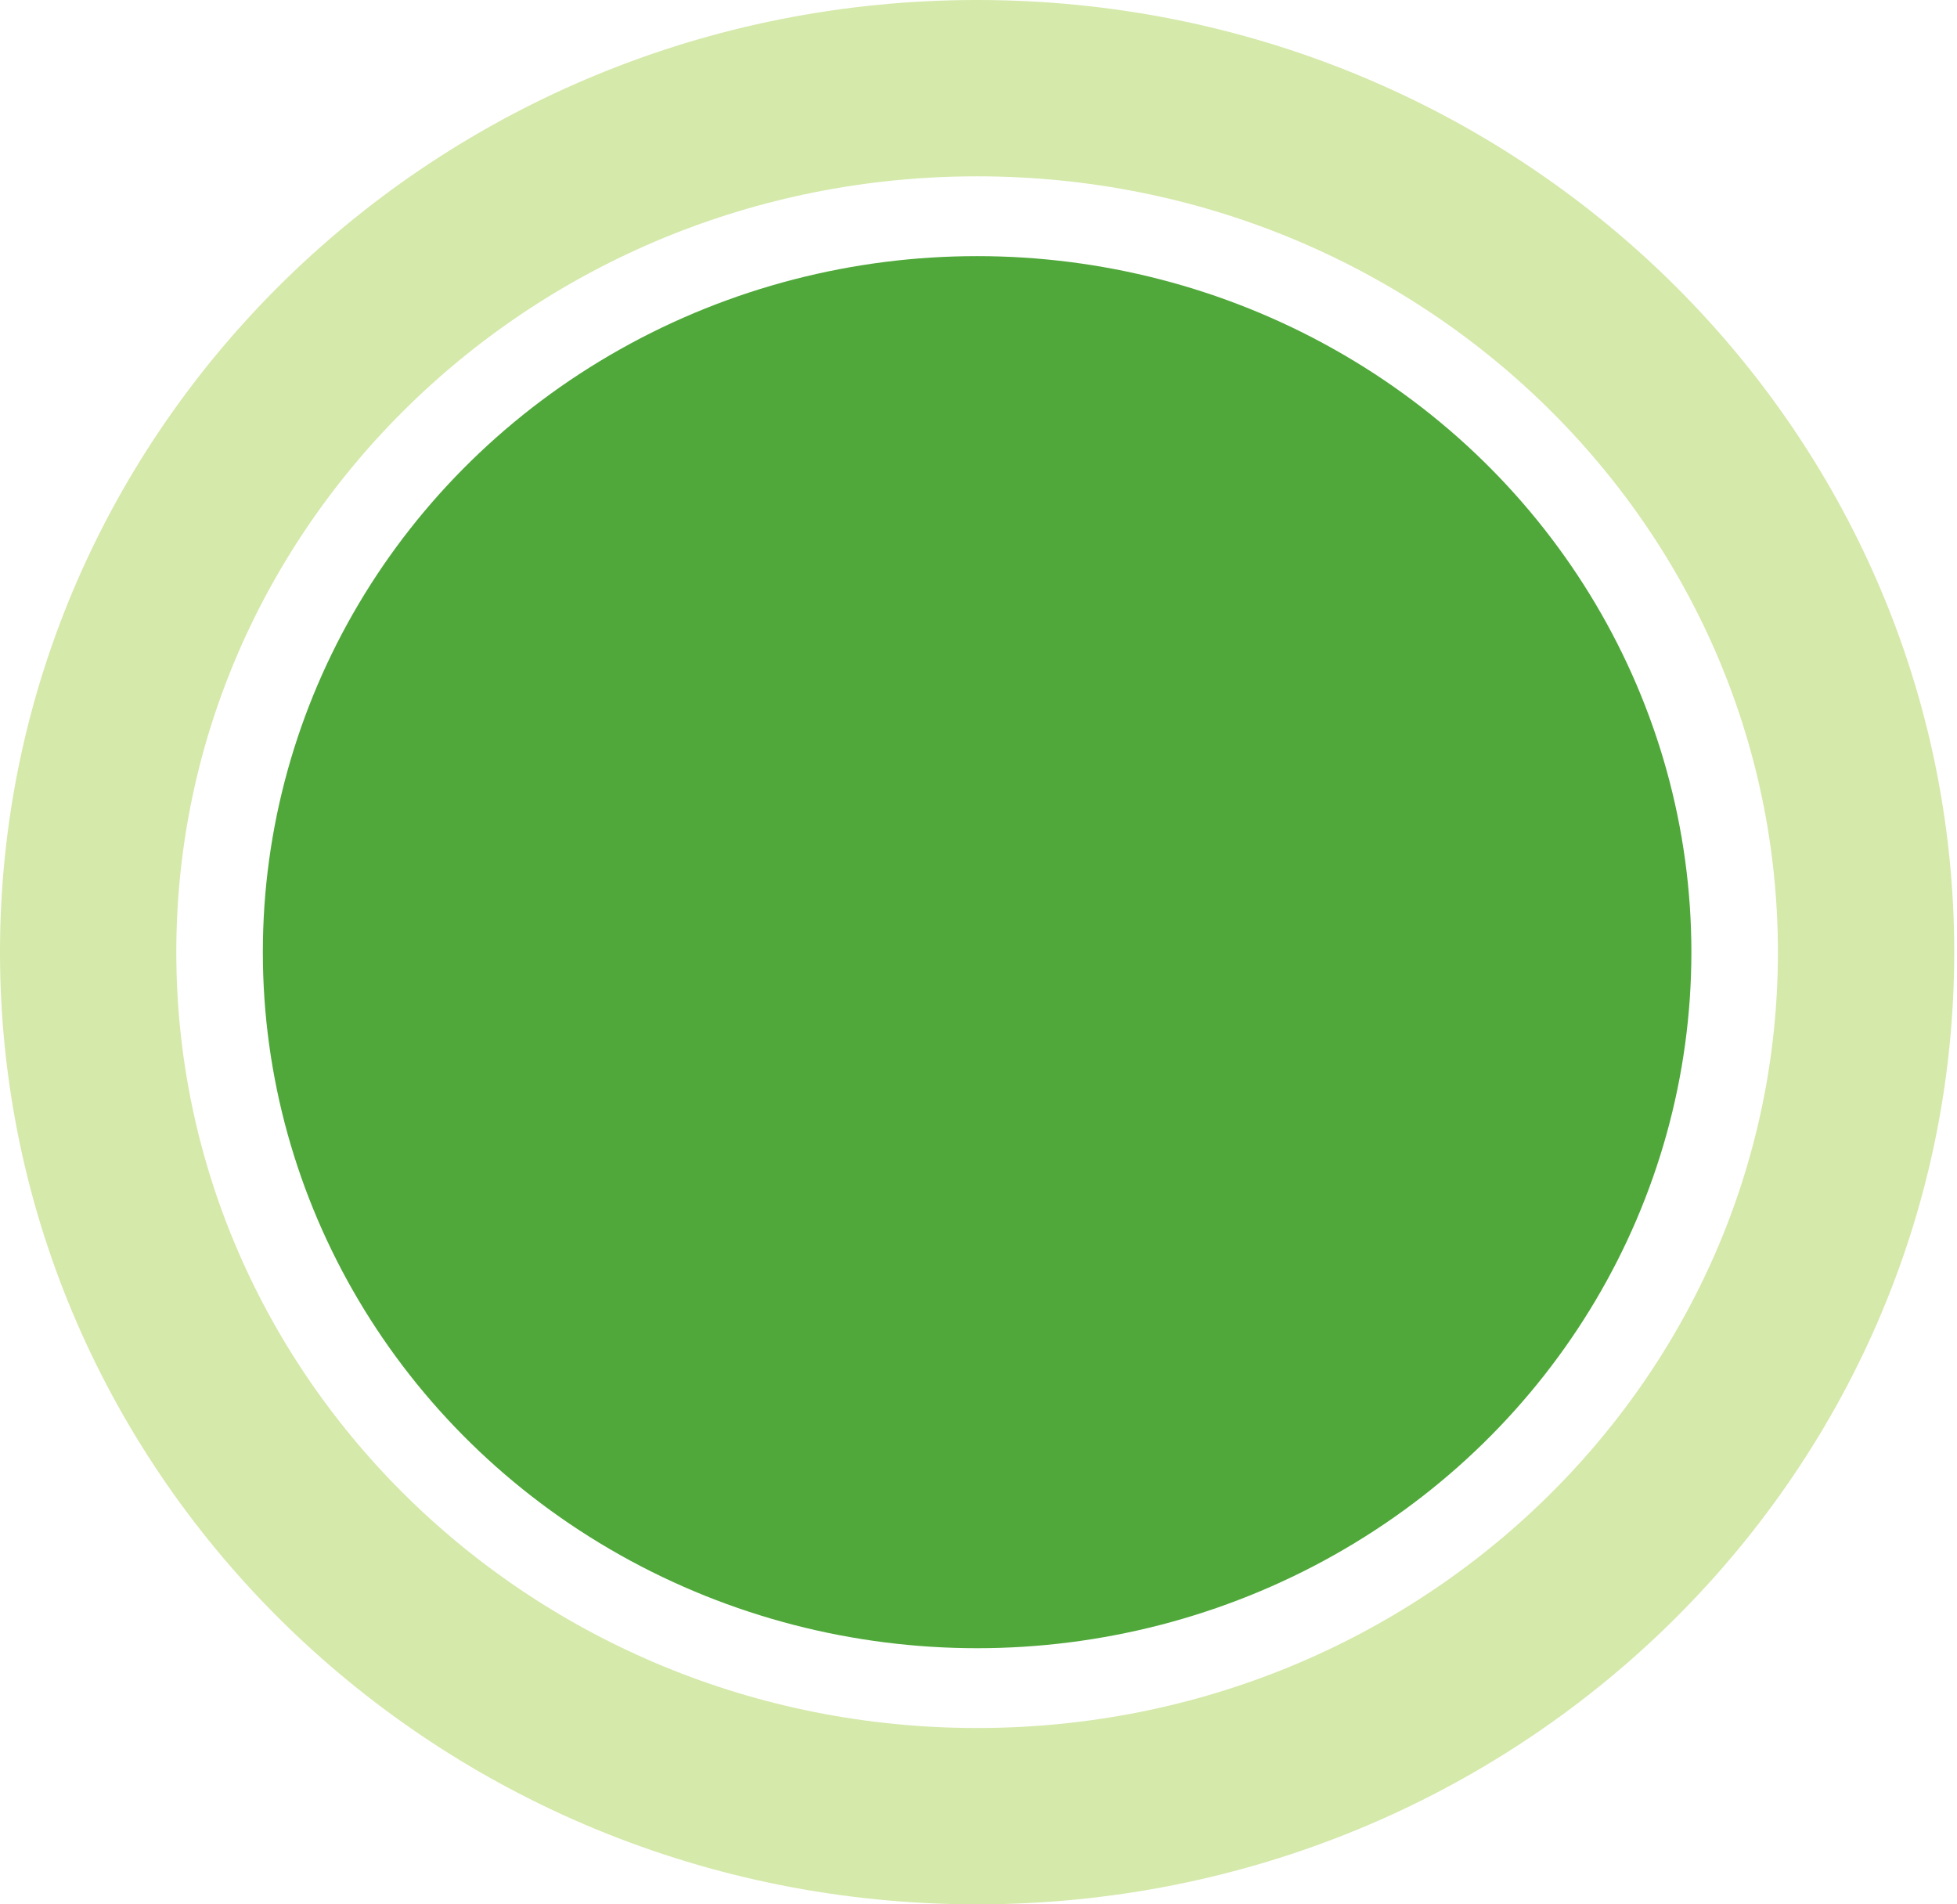 <svg width="111" height="108" viewBox="0 0 111 108" fill="none" xmlns="http://www.w3.org/2000/svg">
<path d="M105.842 54C105.842 80.94 83.391 103 55.421 103C27.451 103 5 80.94 5 54C5 27.06 27.451 5 55.421 5C83.391 5 105.842 27.06 105.842 54Z" stroke="#96C92C" stroke-opacity="0.4" stroke-width="10"/>
<ellipse cx="55.421" cy="54" rx="40.513" ry="39.474" fill="#4FA839"/>
</svg>
